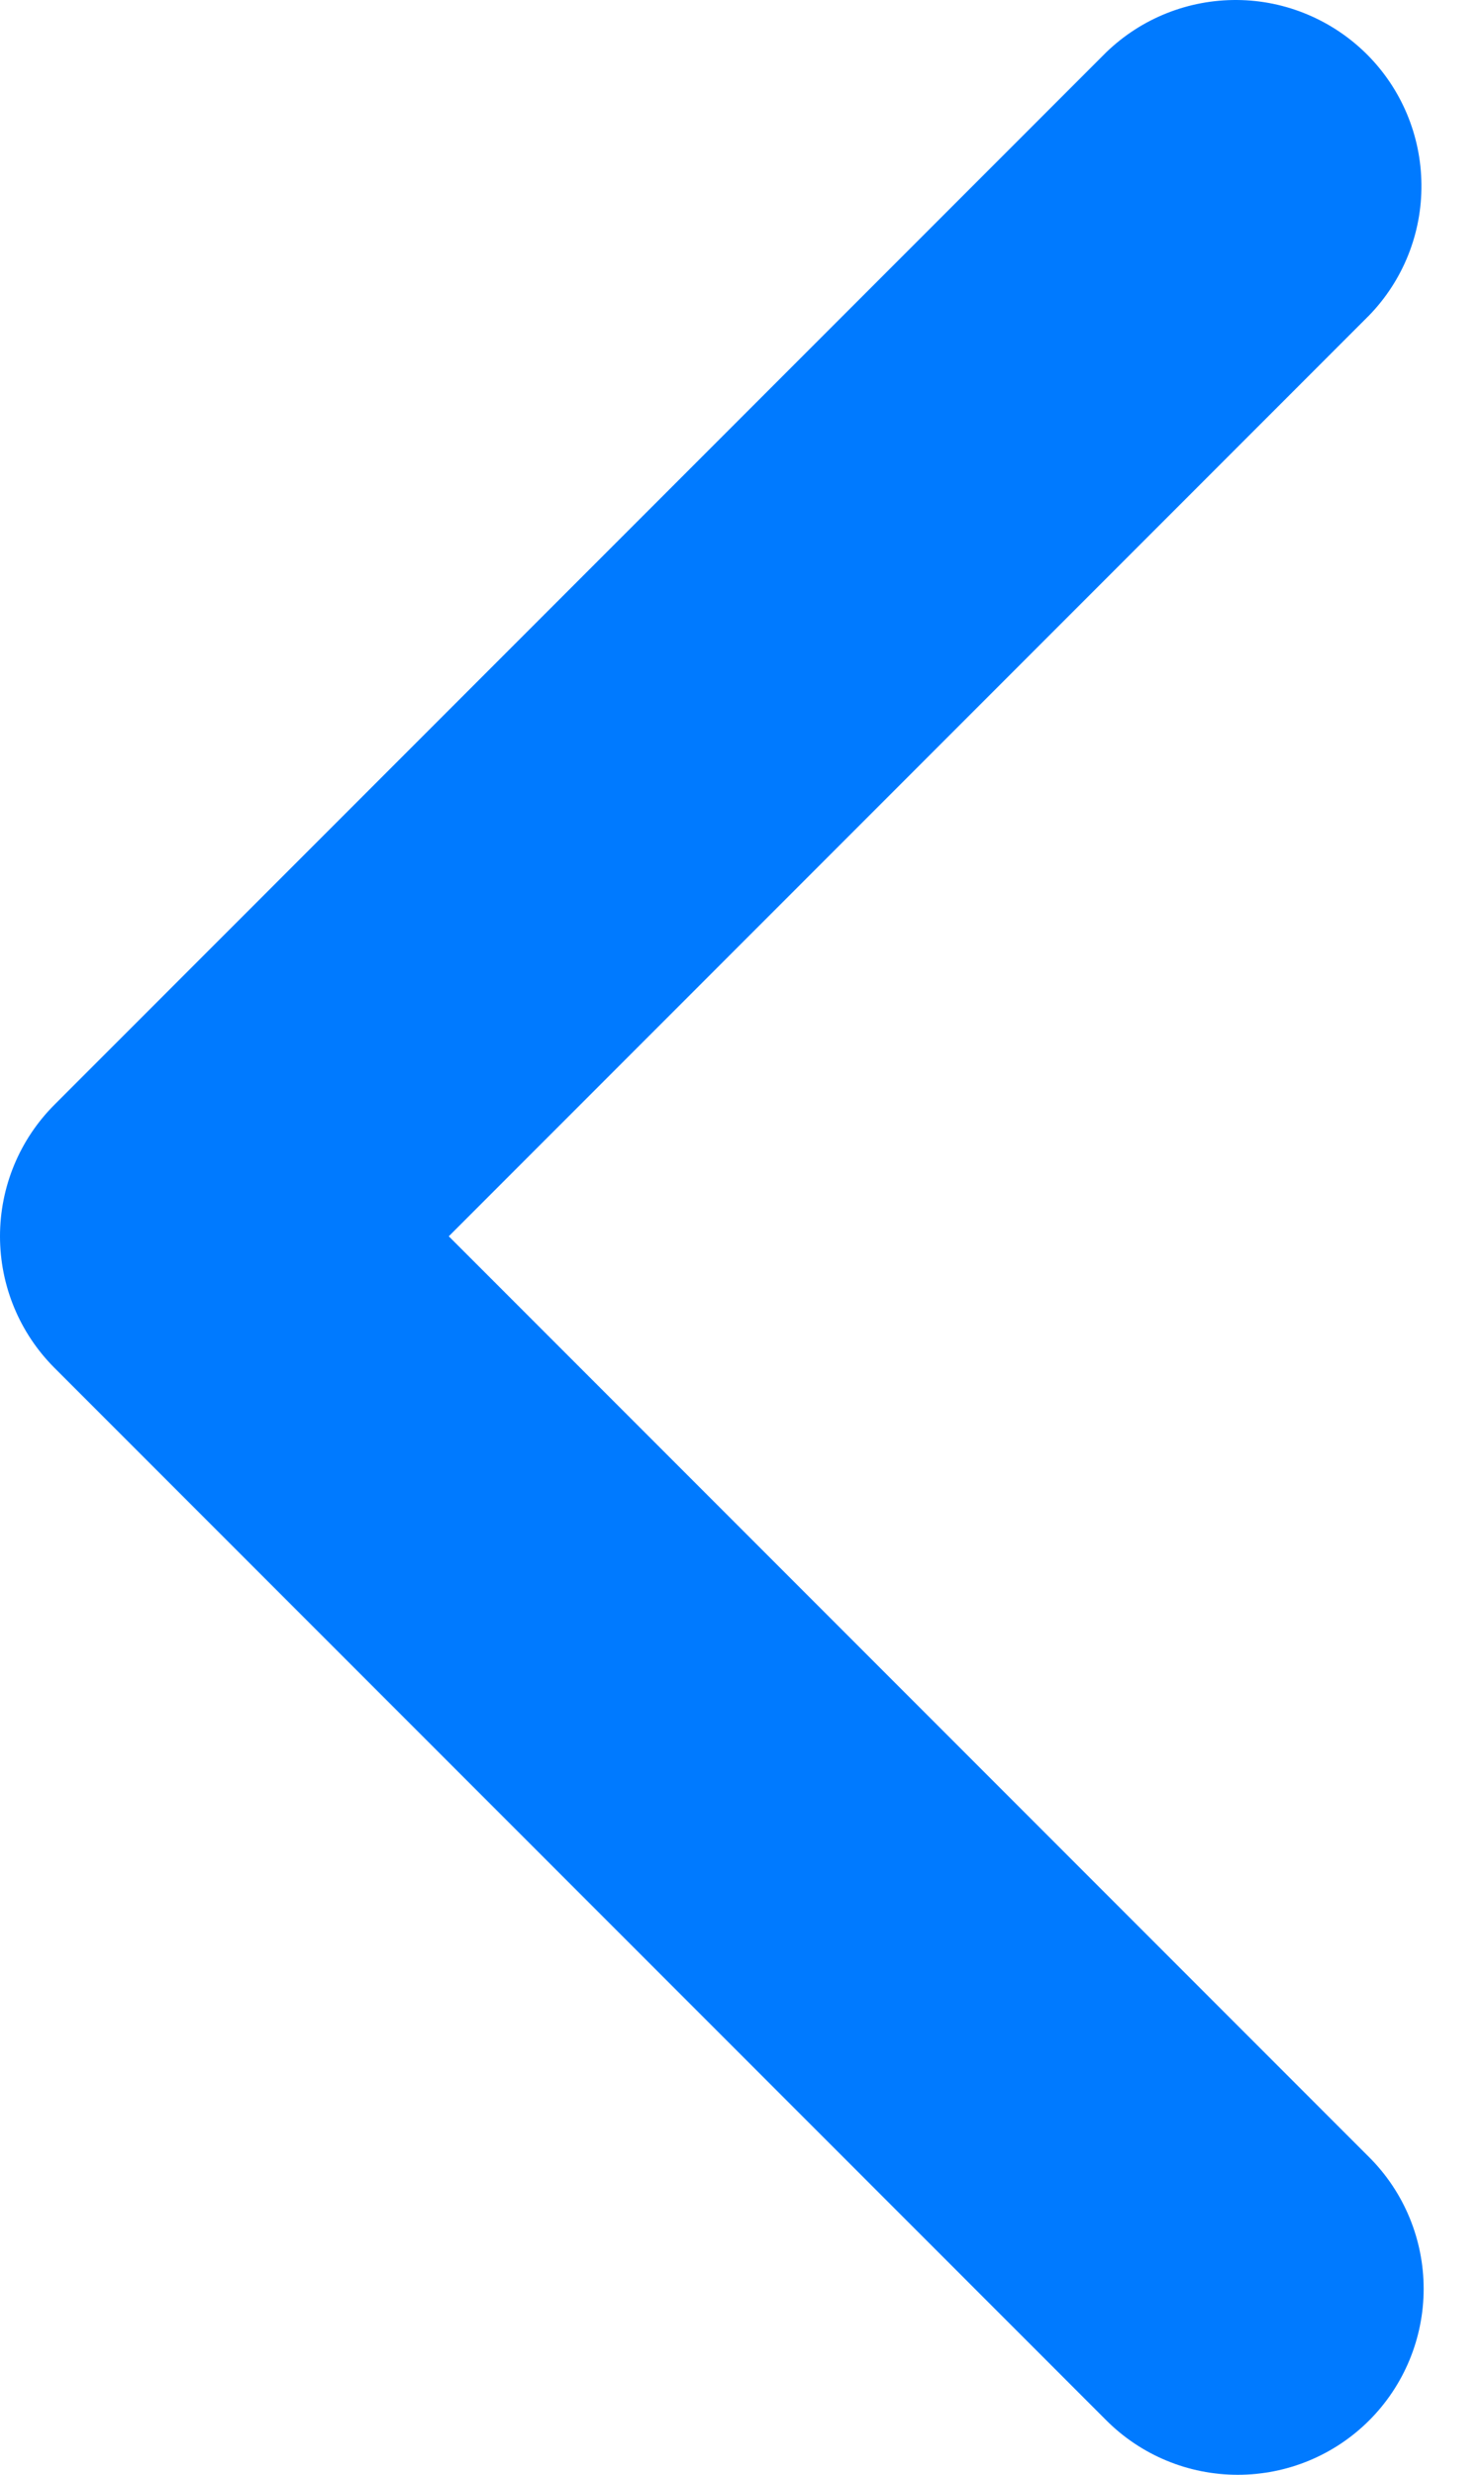 <svg width="12" height="20" viewBox="0 0 12 20" fill="none" xmlns="http://www.w3.org/2000/svg">
<path d="M11.072 19.56C11.354 19.278 11.512 18.895 11.512 18.497C11.512 18.098 11.354 17.716 11.072 17.434L3.629 9.991L11.072 2.548C11.346 2.265 11.498 1.885 11.494 1.491C11.491 1.096 11.333 0.719 11.054 0.44C10.775 0.162 10.398 0.003 10.004 5.72205e-05C9.609 -0.003 9.23 0.148 8.946 0.422L0.44 8.928C0.158 9.21 0 9.592 0 9.991C0 10.39 0.158 10.772 0.44 11.054L8.946 19.56C9.228 19.842 9.61 20 10.009 20C10.408 20 10.79 19.842 11.072 19.56Z" fill="#007AFF"/>
</svg>
